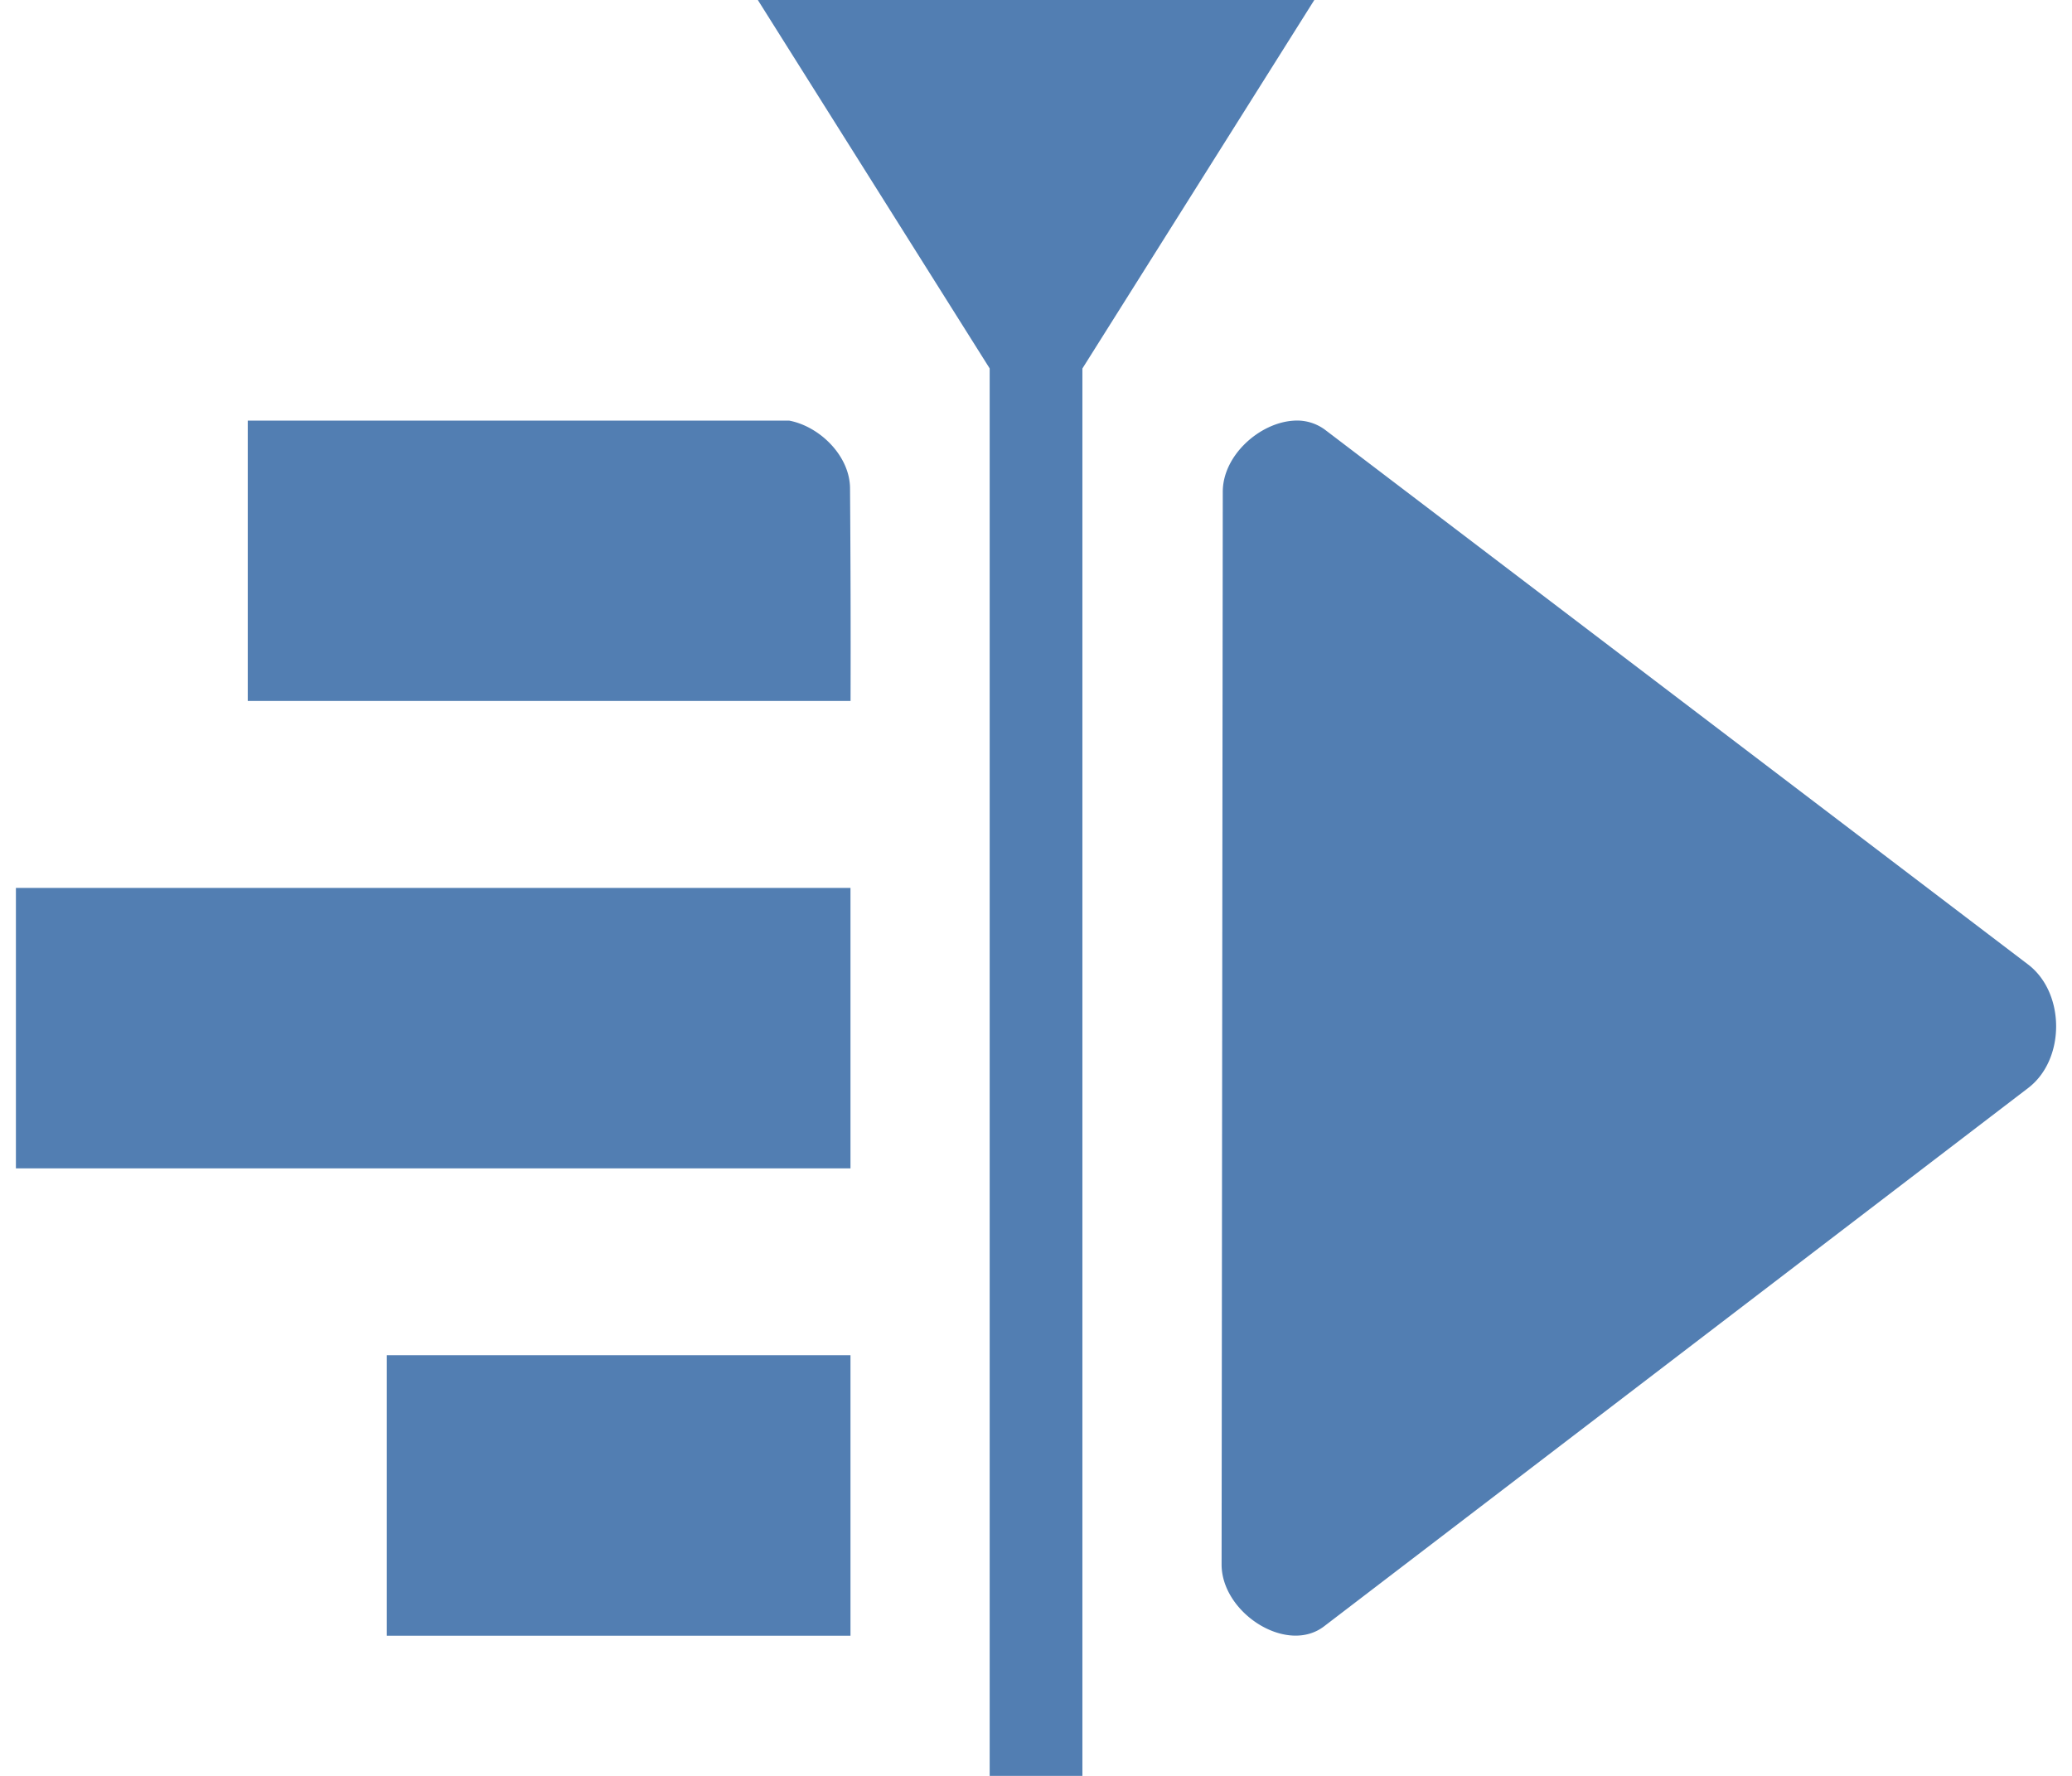 <svg fill="#527EB2" role="img" viewBox="0 0 28 24" xmlns="http://www.w3.org/2000/svg"><title>Kdenlive</title><path d="M10.241 0l3.133 4.979v19.021h1.253V4.98l3.134-4.98z m-6.893 5.684V9.473h8.146c0.003-0.953 0-1.921-0.007-2.87 0-0.44-0.409-0.841-0.824-0.919H3.348z m14.134 0.001c-0.462 0.028-0.959 0.471-0.958 0.962l-0.016 14.496c0 0.655 0.881 1.223 1.386 0.835l9.512-7.273c0.507-0.385 0.505-1.287 0-1.671l-9.495-7.222a0.635 0.635 0 0 0-0.429-0.127zM0.215 12v3.79h11.278V12z m5.012 6.315v3.791h6.266v-3.791z"/></svg>